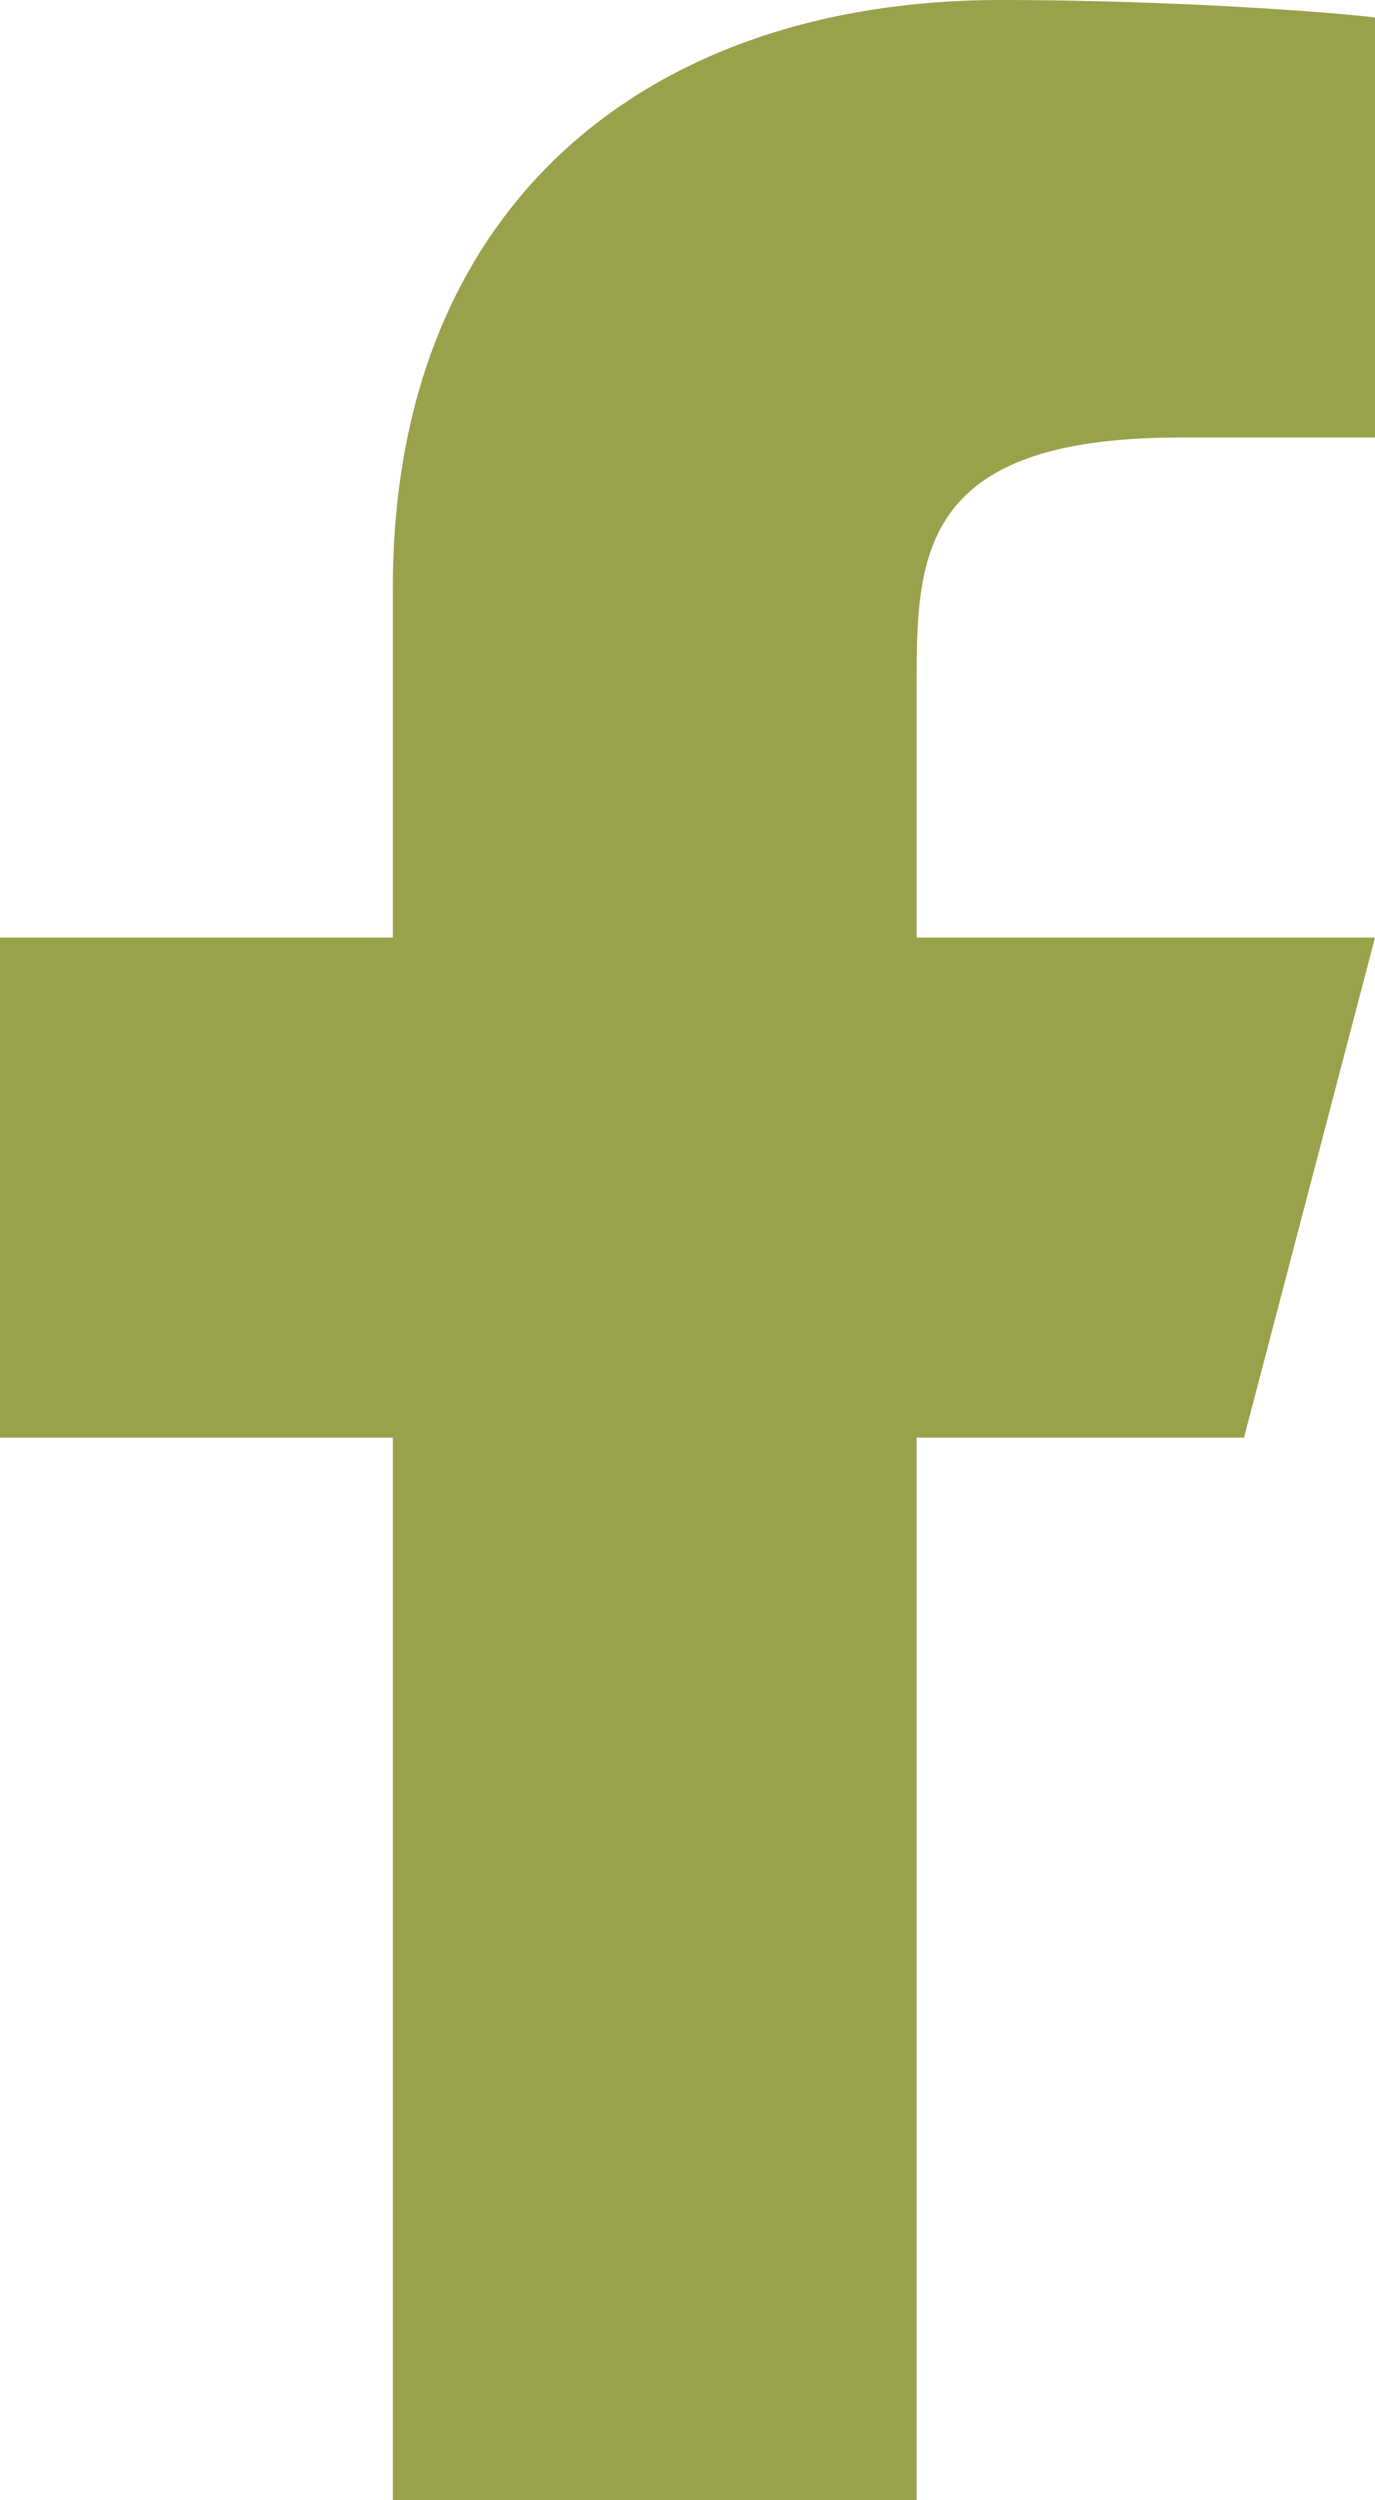 <svg width='11' height='20' viewBox='0 0 11 20' fill='none' xmlns='http://www.w3.org/2000/svg'>
<path d='M7.333 11.5H9.952L11 7.5H7.333V5.5C7.333 4.47 7.333 3.5 9.429 3.5H11V0.14C10.659 0.097 9.369 0 8.007 0C5.163 0 3.143 1.657 3.143 4.7V7.5H0V11.5H3.143V20H7.333V11.5Z' fill='#99a14b'/>
</svg>
